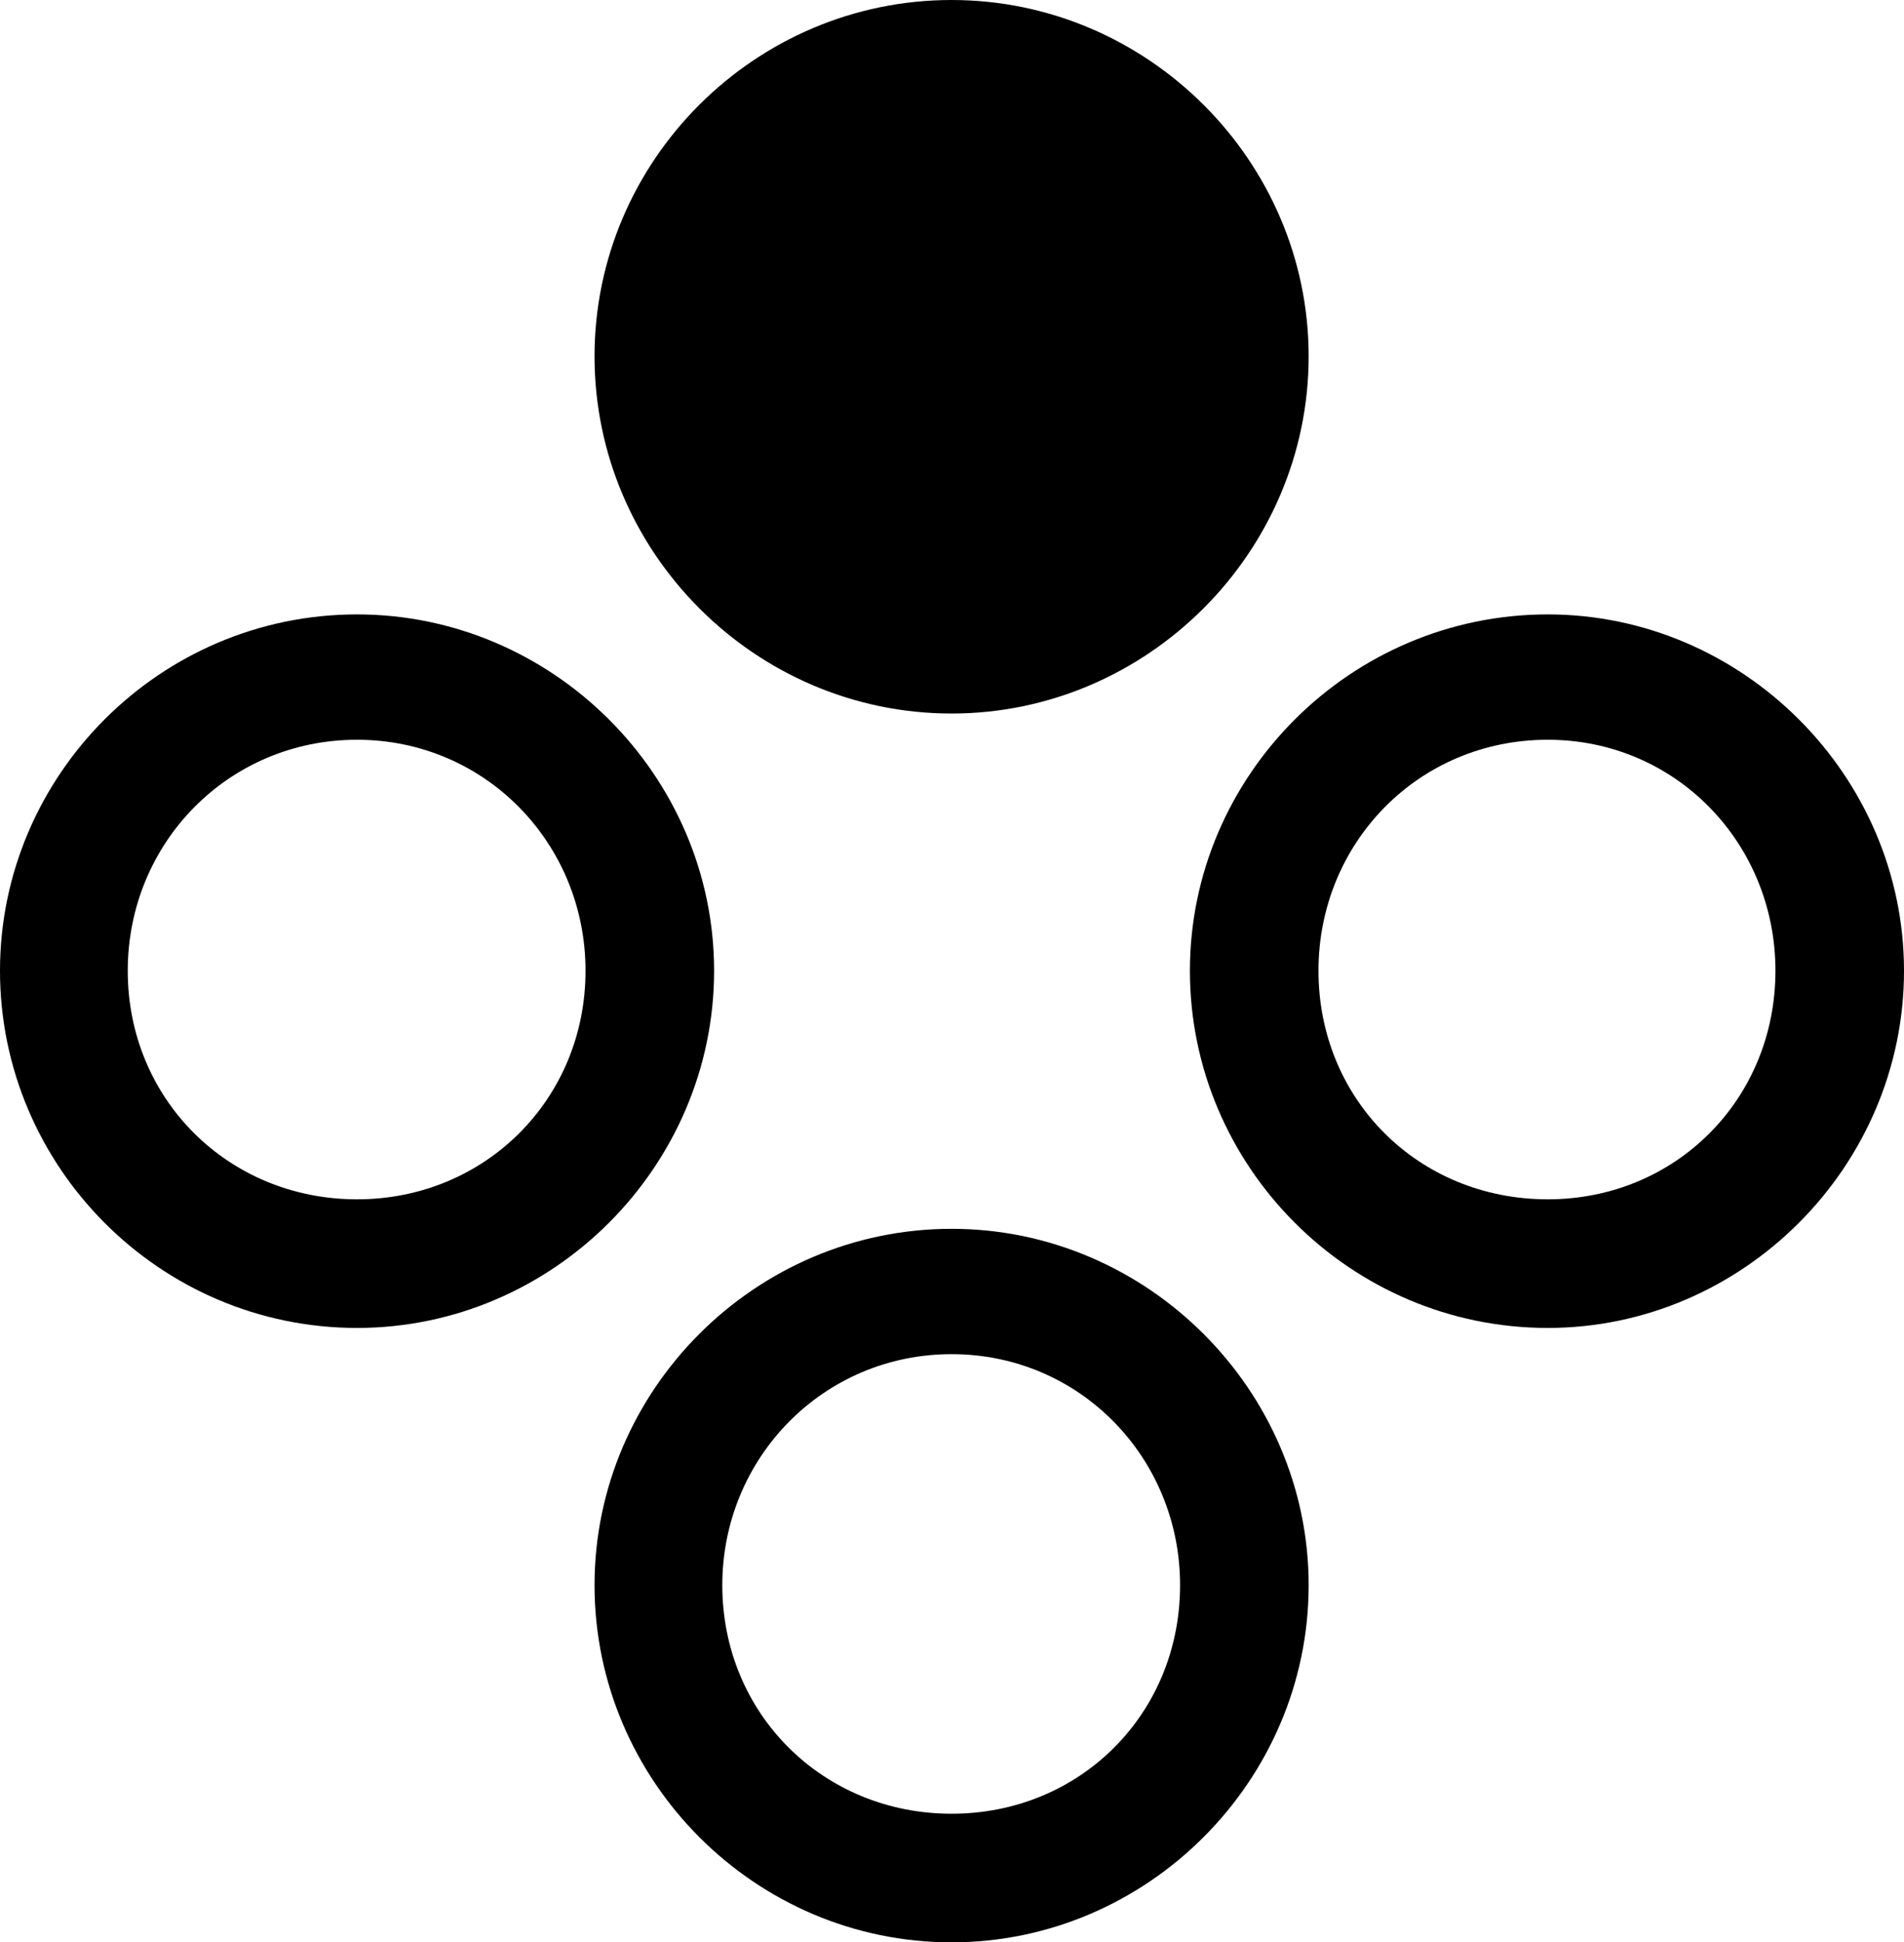 <?xml version="1.0" encoding="UTF-8" standalone="no"?>
<svg xmlns="http://www.w3.org/2000/svg"
     width="1135.254" height="1157.715"
     viewBox="0 0 1135.254 1157.715"
     fill="currentColor">
  <path d="M567.388 425.291C684.078 425.291 780.278 329.101 780.278 212.401C780.278 95.701 684.078 0.001 567.388 0.001C450.198 0.001 354.488 95.701 354.488 212.401C354.488 329.101 450.198 425.291 567.388 425.291ZM212.888 791.501C329.588 791.501 425.778 695.311 425.778 578.611C425.778 462.401 329.588 366.211 212.888 366.211C95.218 366.211 -0.002 462.401 -0.002 578.611C-0.002 695.311 95.218 791.501 212.888 791.501ZM922.848 791.501C1039.058 791.501 1135.258 695.311 1135.258 578.611C1135.258 462.401 1039.058 366.211 922.848 366.211C805.178 366.211 709.478 462.401 709.478 578.611C709.478 695.311 805.178 791.501 922.848 791.501ZM212.888 714.841C136.228 714.841 76.168 655.271 76.168 578.611C76.168 502.441 136.228 440.921 212.888 440.921C289.058 440.921 349.118 502.441 349.118 578.611C349.118 655.271 289.058 714.841 212.888 714.841ZM922.848 714.841C845.708 714.841 786.138 655.271 786.138 578.611C786.138 502.441 845.708 440.921 922.848 440.921C999.028 440.921 1058.598 502.441 1058.598 578.611C1058.598 655.271 999.028 714.841 922.848 714.841ZM567.388 1157.711C684.078 1157.711 780.278 1061.521 780.278 944.821C780.278 828.611 684.078 732.421 567.388 732.421C450.198 732.421 354.488 828.611 354.488 944.821C354.488 1061.521 450.198 1157.711 567.388 1157.711ZM567.388 1081.051C490.728 1081.051 430.668 1021.481 430.668 944.821C430.668 869.141 490.728 807.131 567.388 807.131C644.048 807.131 703.618 869.141 703.618 944.821C703.618 1021.481 644.048 1081.051 567.388 1081.051Z"/>
</svg>